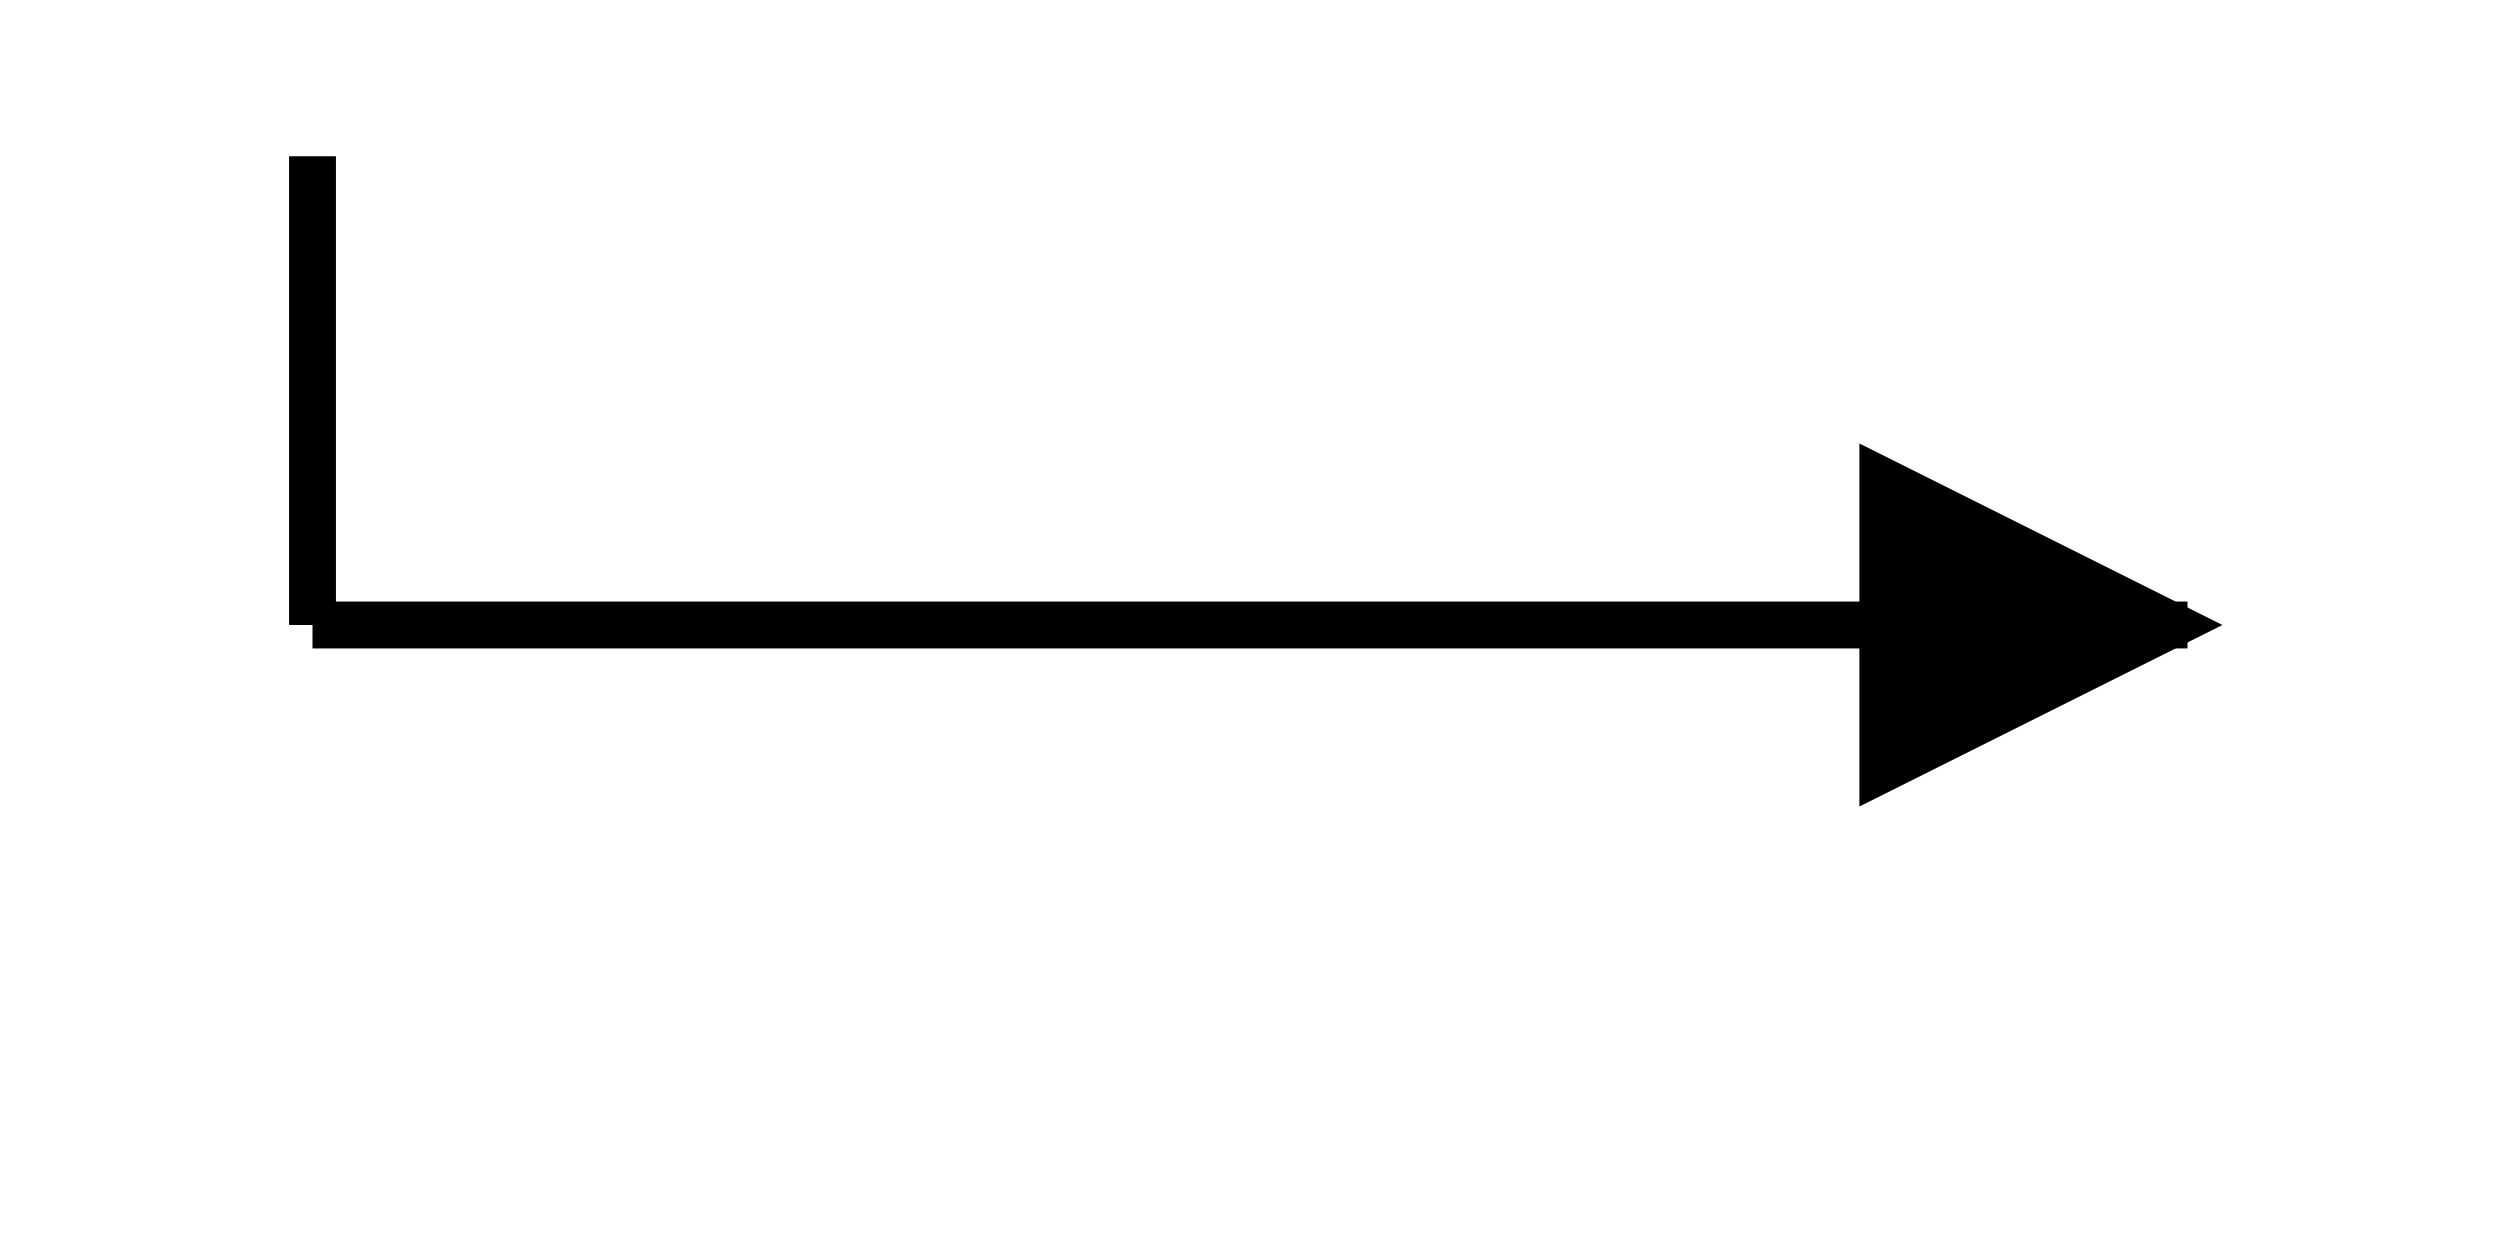 <?xml version="1.0" encoding="UTF-8"?>
<svg xmlns="http://www.w3.org/2000/svg" width="16" height="8" viewBox="0 0 16 8">
  <!-- Basic weld symbol reference line -->
  <line x1="2" y1="4" x2="14" y2="4" stroke="black" stroke-width="0.3"/>
  <!-- Flag line -->
  <line x1="2" y1="4" x2="2" y2="1" stroke="black" stroke-width="0.3"/>
  <!-- Arrow -->
  <path d="M 14 4 L 12 3 L 12 5 Z" stroke="black" stroke-width="0.2" fill="black"/>
</svg>